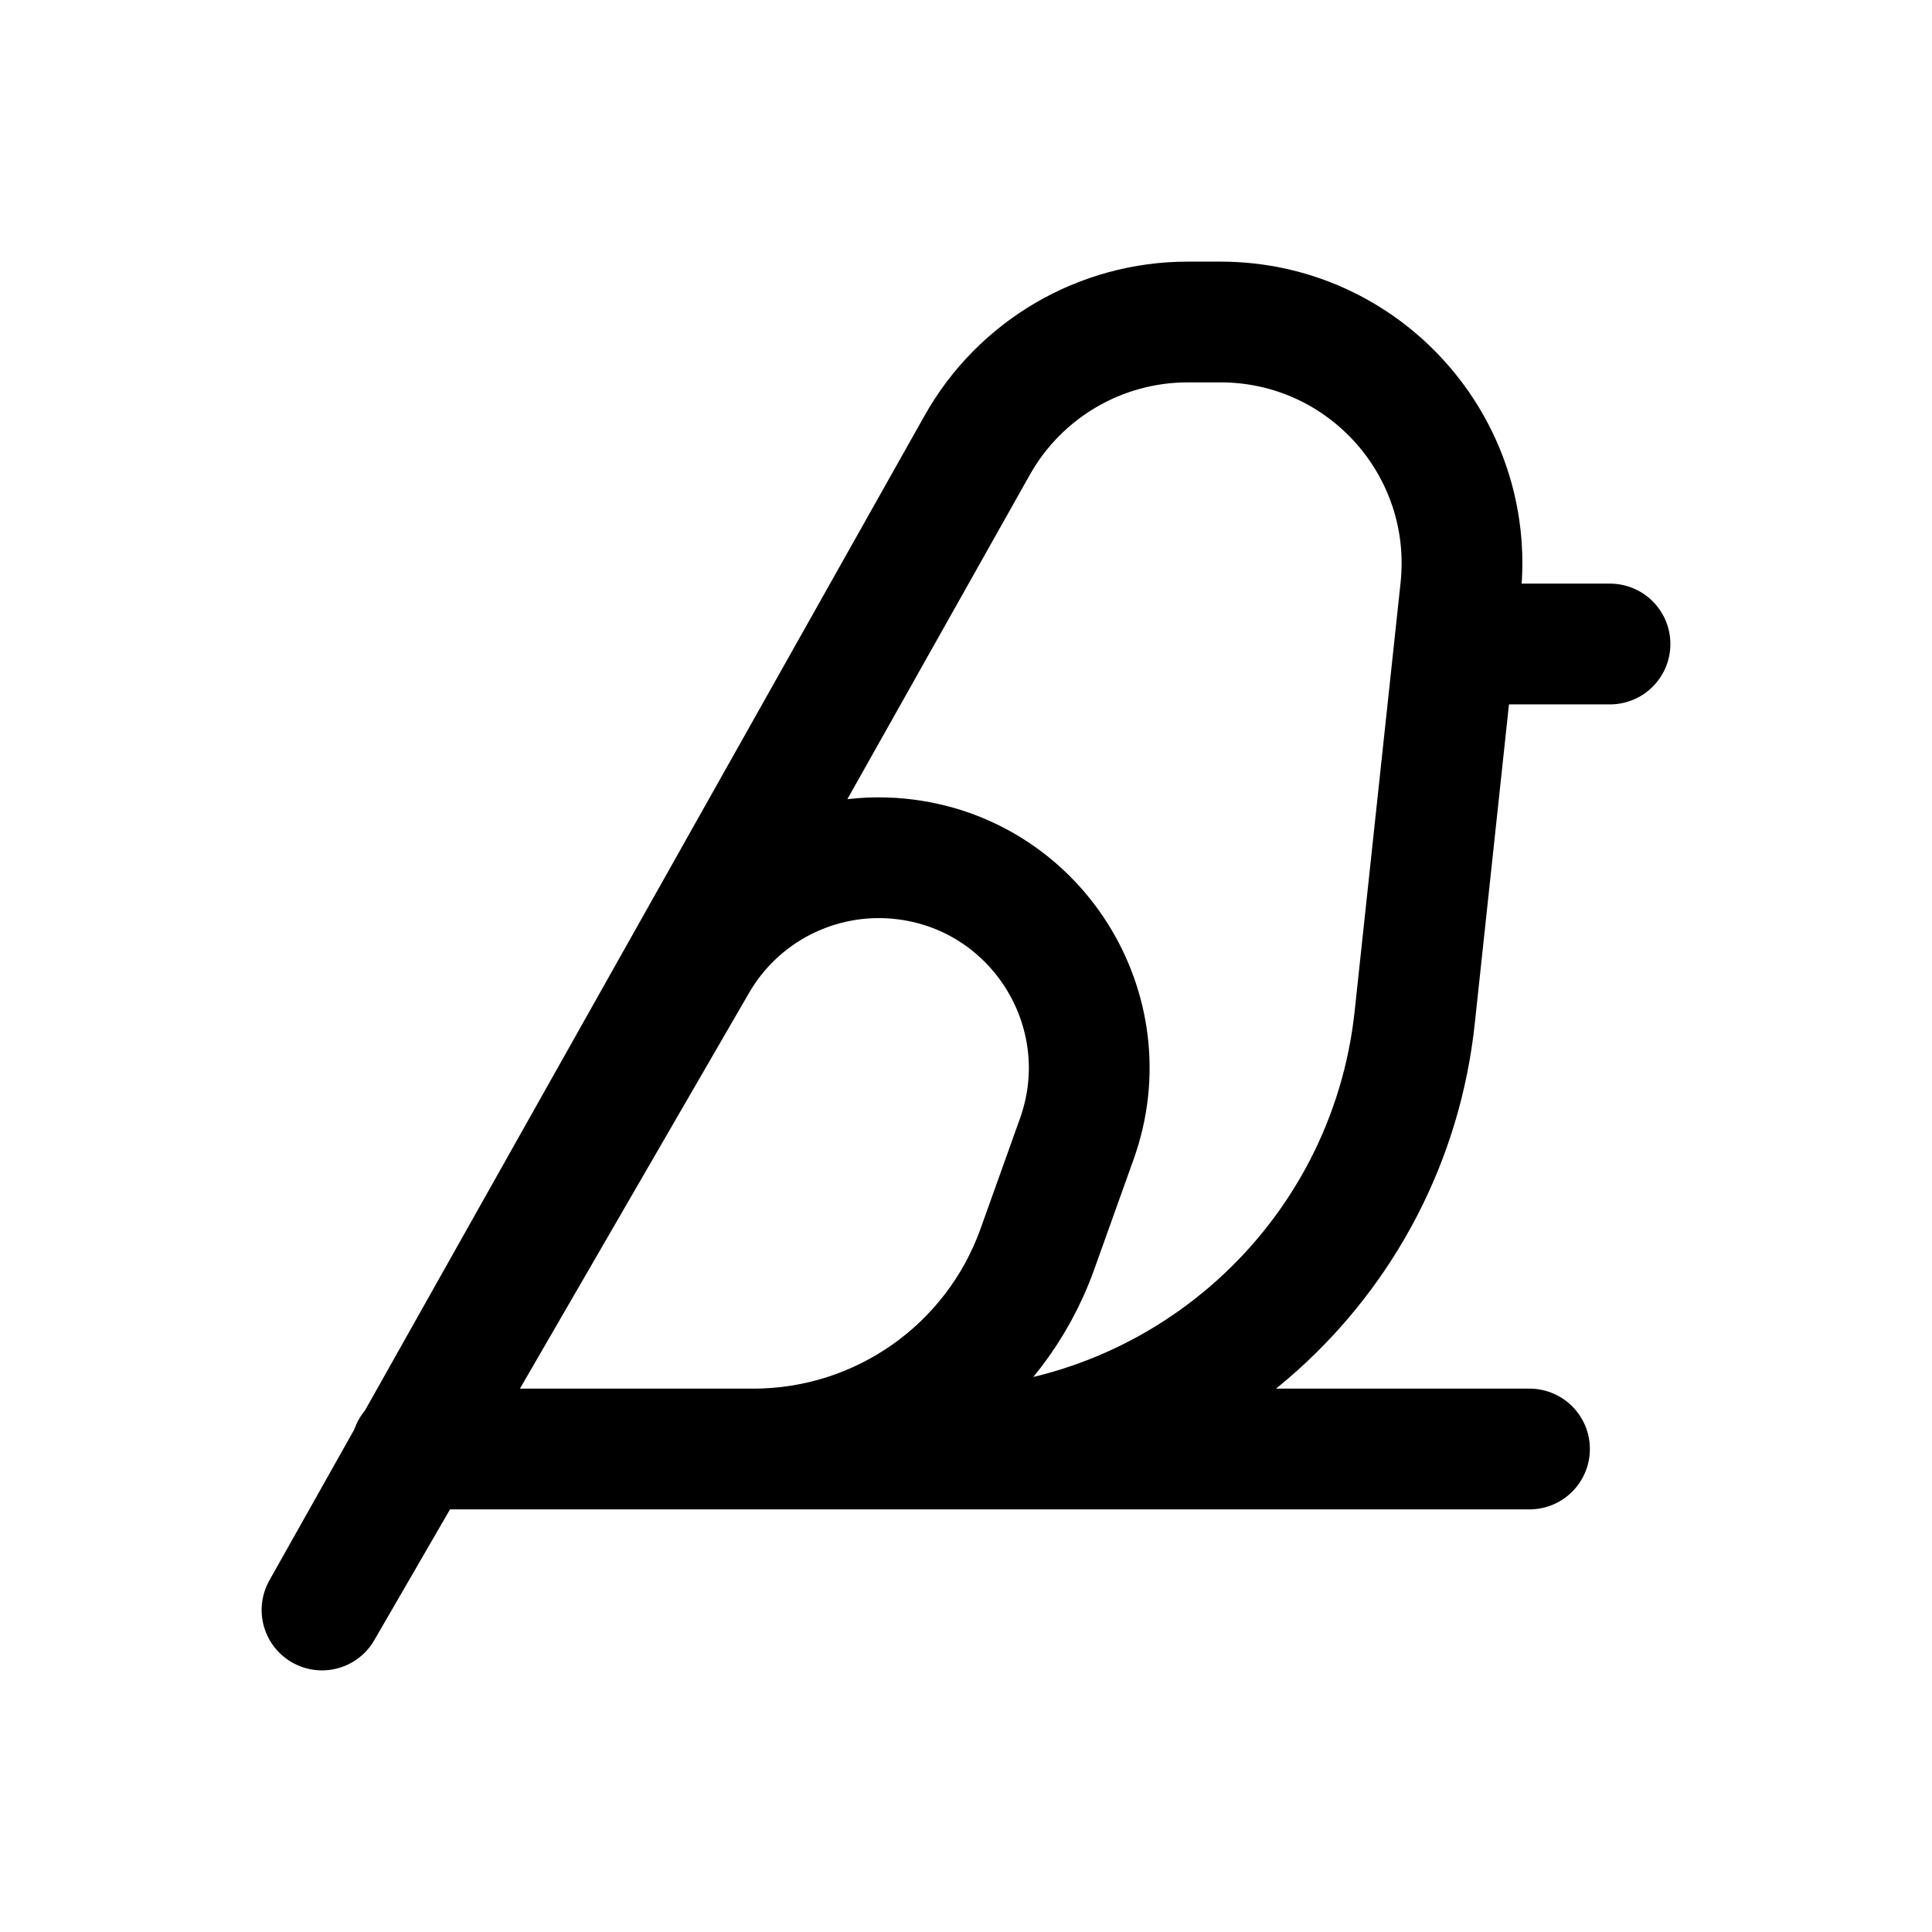 <svg width="24" height="24" viewBox="0 0 24 24" fill="none" xmlns="http://www.w3.org/2000/svg">
<path d="M5.158 18L4 20L12.14 5.529C12.671 4.585 13.671 4 14.755 4H15.161C16.945 4 18.334 5.546 18.144 7.32L17.574 12.639C17.248 15.688 14.675 18 11.608 18H9L19 18M5.158 18L8.656 11.958C9.17 11.07 10.156 10.566 11.177 10.668C12.866 10.837 13.948 12.547 13.377 14.146L12.888 15.513C12.356 17.004 10.943 18 9.359 18H5.158ZM5.158 18H5.111M18.5 8H20" stroke="black" stroke-width="1.5" stroke-linecap="round" stroke-linejoin="round"/>
</svg>
